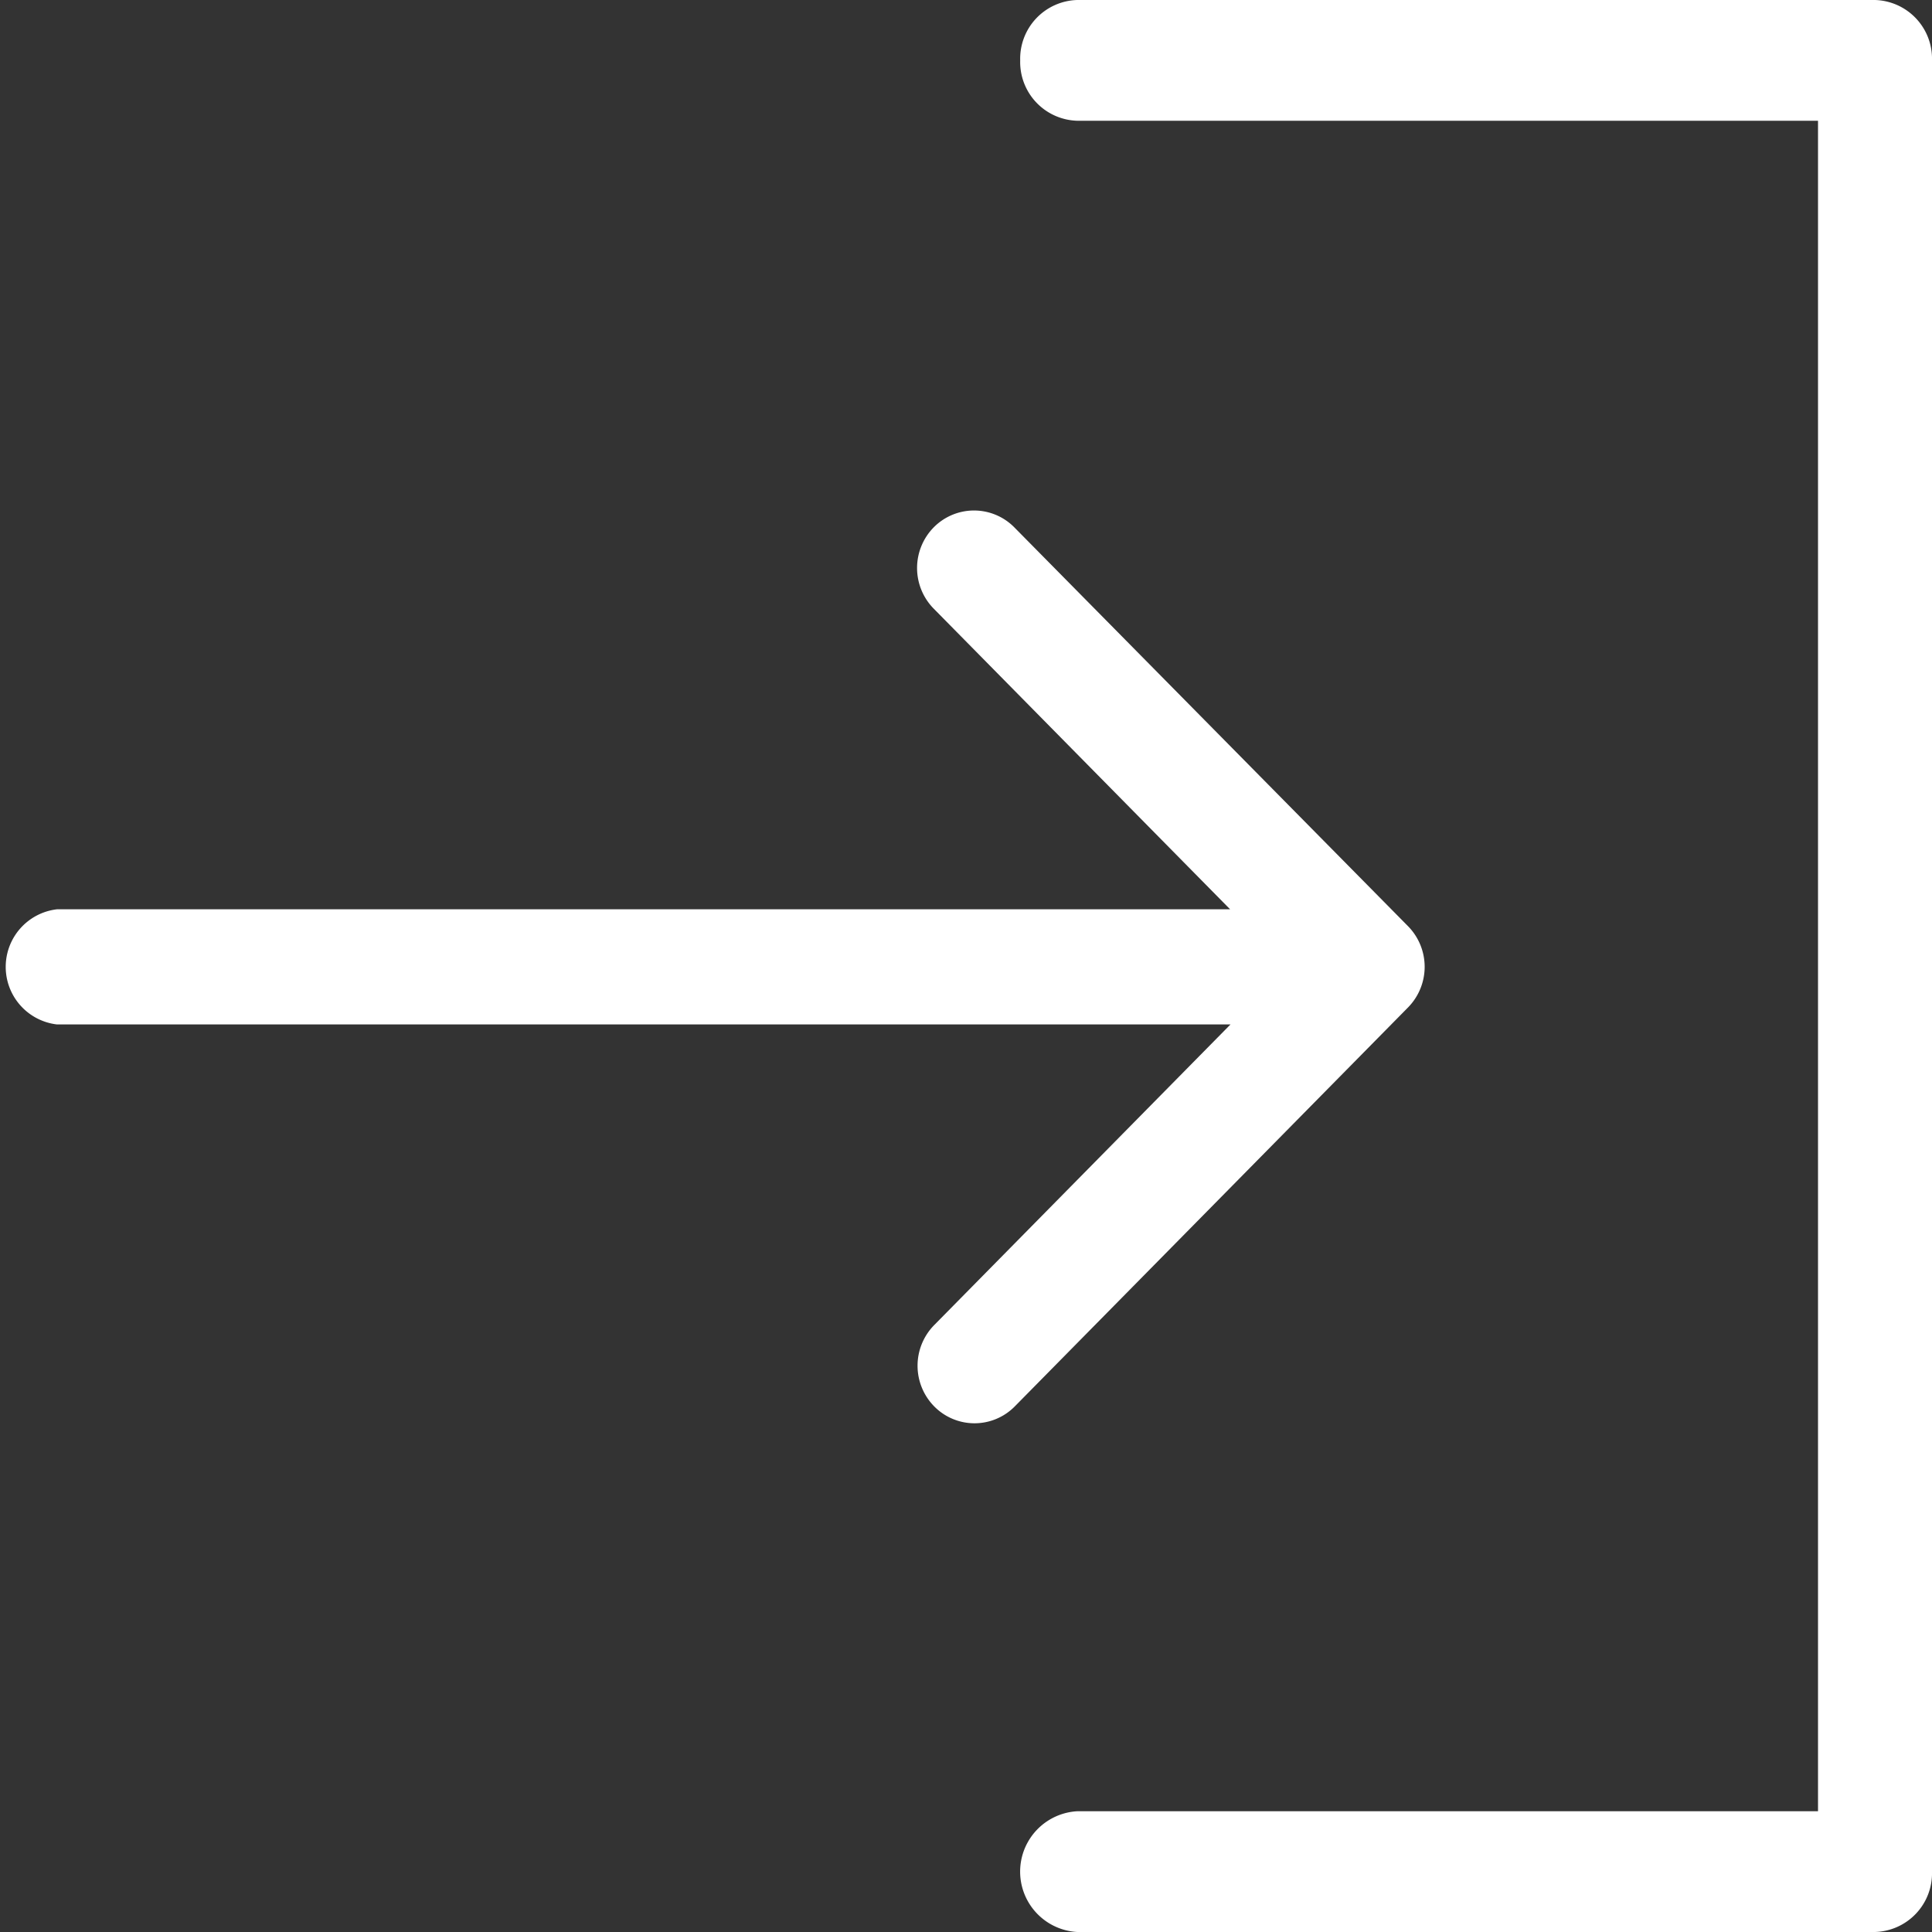 <svg id="login" xmlns="http://www.w3.org/2000/svg" width="20" height="20" viewBox="0 0 20 20">
  <rect x="0" y="0" width="20" height="20" fill="#333333" stroke="none"/>
  <g id="Sign_In">
    <path id="Path_3767" data-name="Path 3767" d="M201.334,0h-8.259a.608.608,0,0,0-.59.625.608.608,0,0,0,.59.625h7.669v17.5h-7.669a.626.626,0,0,0,0,1.25h8.259a.608.608,0,0,0,.59-.625V.625A.608.608,0,0,0,201.334,0Z" transform="translate(-181.924)" fill="#fff"/>
    <path id="Path_3768" data-name="Path 3768" d="M9.671,104.737a.6.6,0,0,0,0,.842.585.585,0,0,0,.834,0l4.07-4.129a.6.6,0,0,0,0-.843L10.5,96.479a.586.586,0,0,0-.834,0,.6.6,0,0,0,0,.842l3.068,3.112H.59a.6.6,0,0,0,0,1.192H12.738Z" transform="translate(0 -91.02)" fill="#fff"/>
  </g>
</svg>
